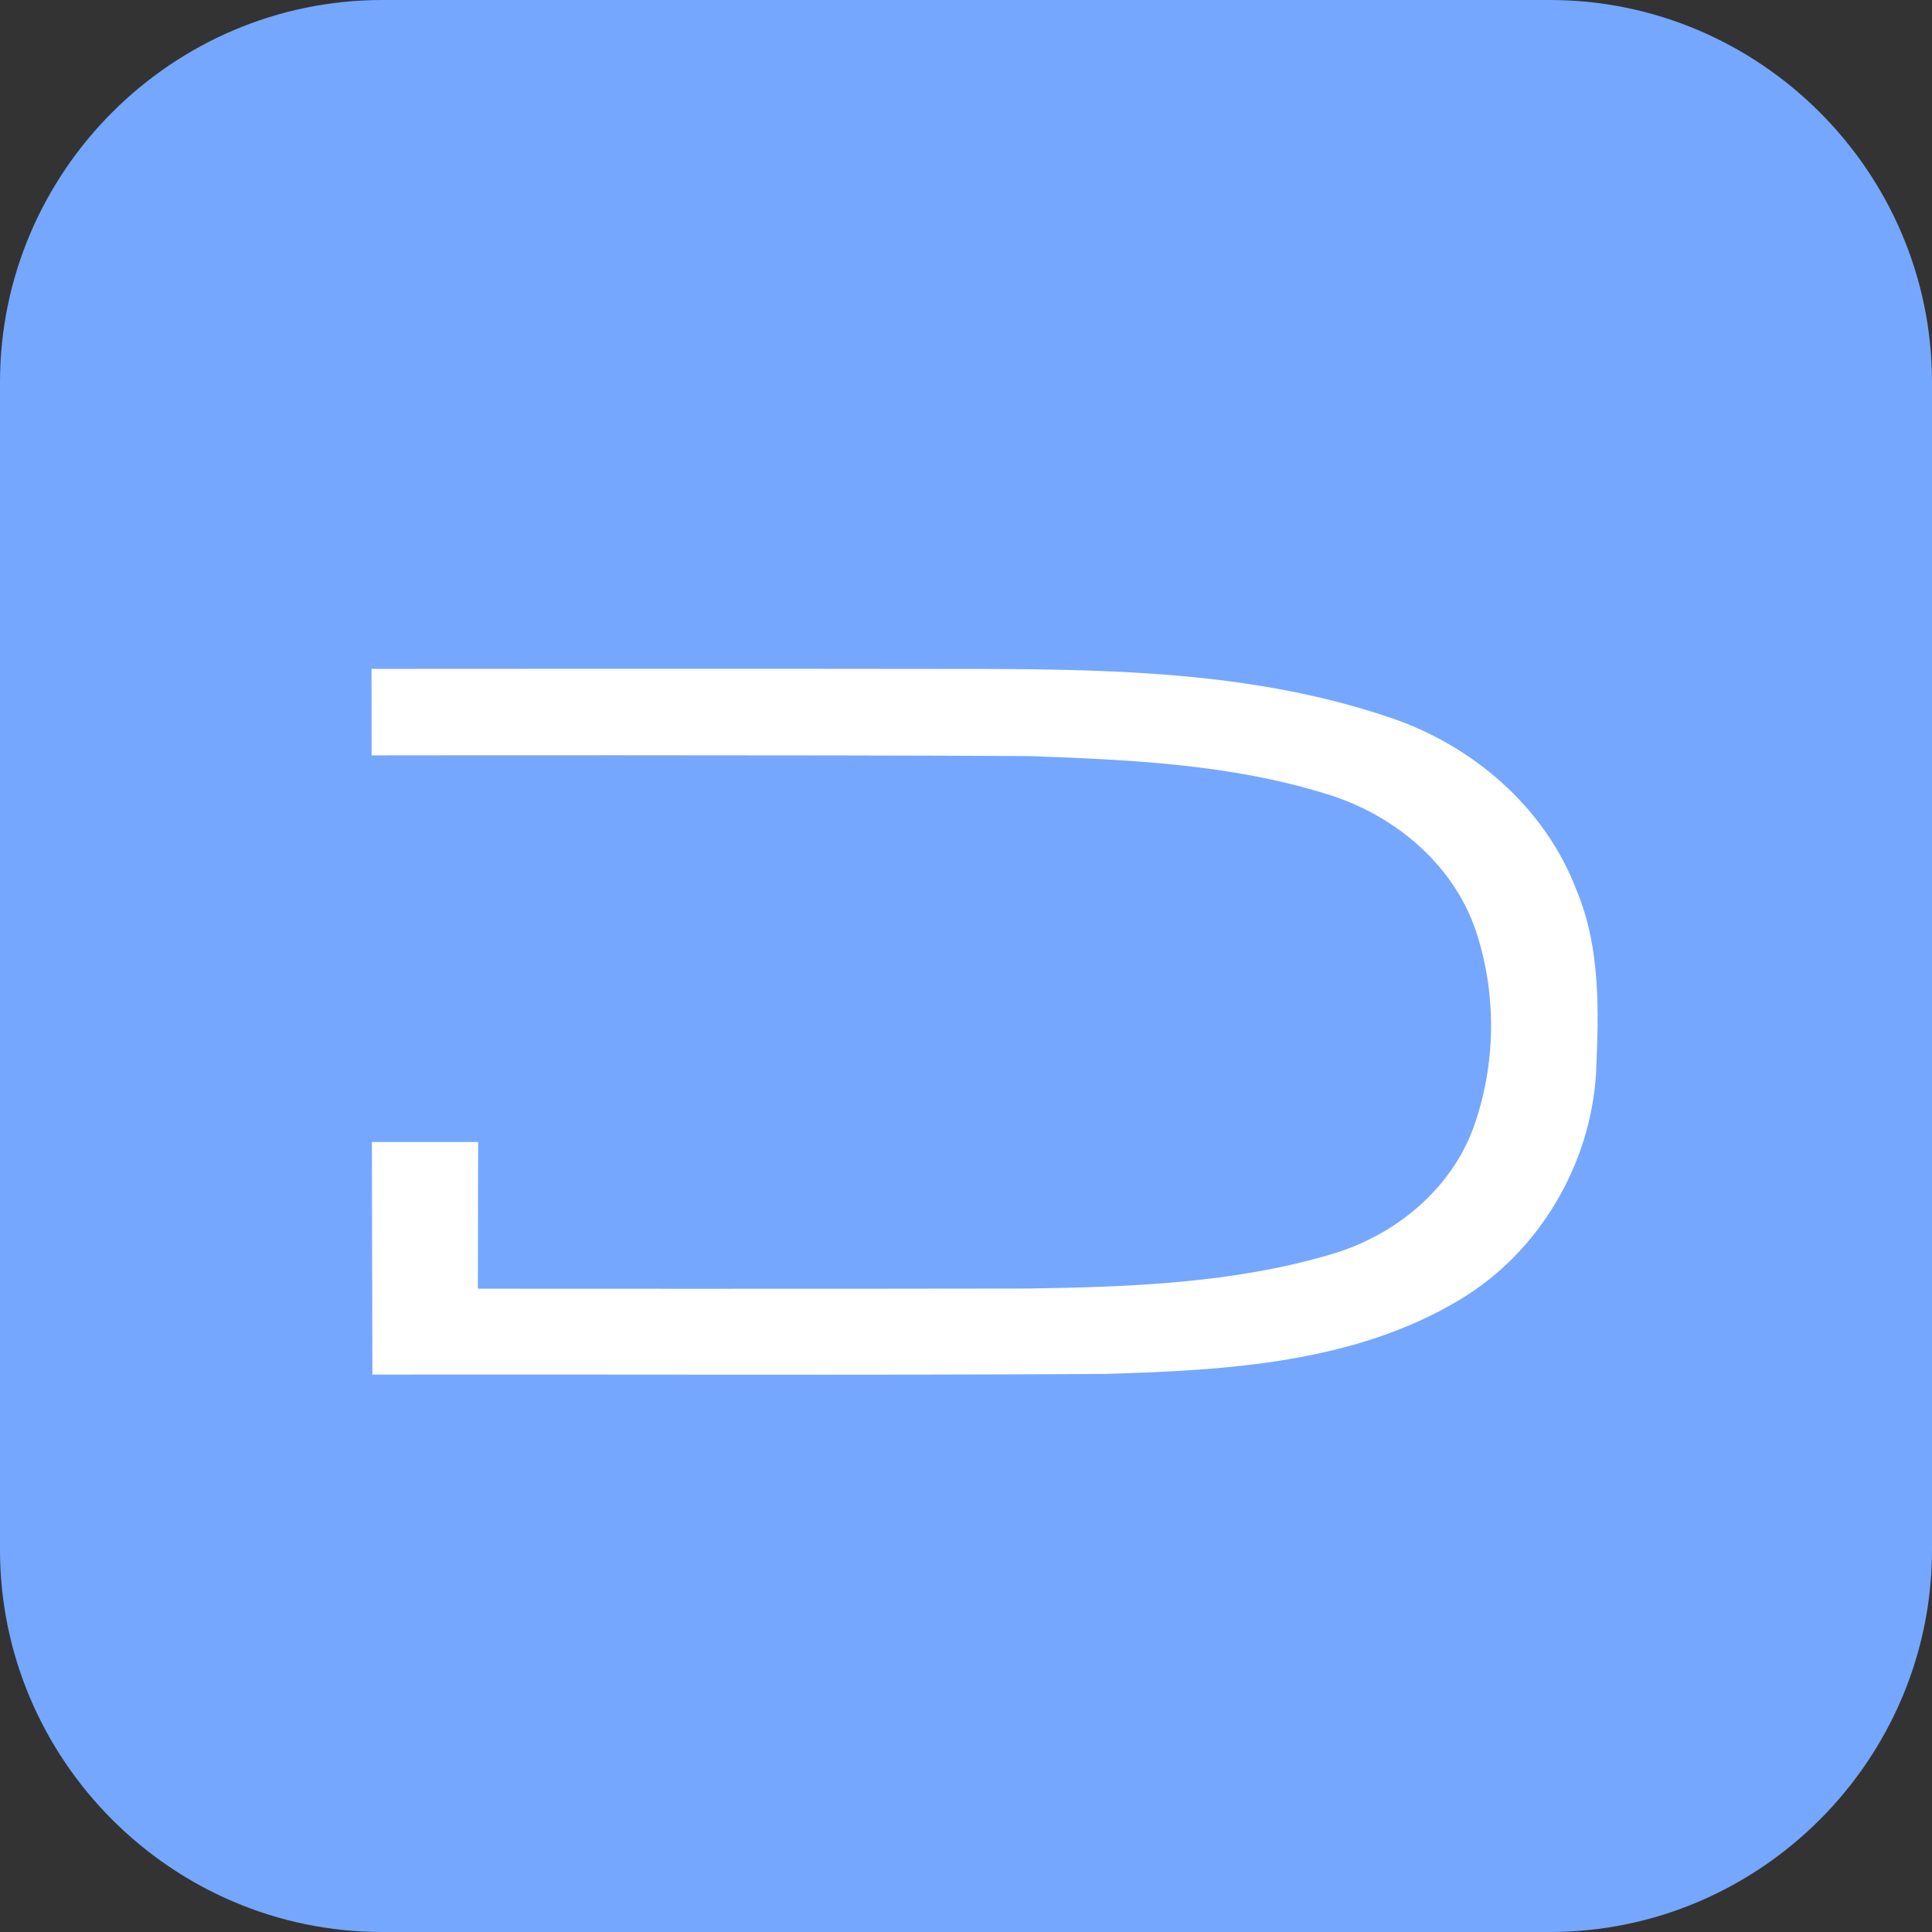 <?xml version="1.0" encoding="UTF-8"?>
<svg width="52px" height="52px" viewBox="0 0 52 52" version="1.1" xmlns="http://www.w3.org/2000/svg" xmlns:xlink="http://www.w3.org/1999/xlink">
    <rect x="0" y="0" width="52" height="52" fill="#333333" stroke="none"/>
    <title>dian-active</title>
    <g id="Page-1" stroke="none" stroke-width="1" fill="none" fill-rule="evenodd">
        <g id="dian-active">
            <path d="M10.287,52 C4.629,52 0,47.371 0,41.713 L0,10.287 C0,4.629 4.629,0 10.287,0 L41.713,0 C47.371,0 52,4.629 52,10.287 L52,41.713 C52,47.371 47.371,52 41.713,52 L10.287,52 Z" id="Fill-1-Copy-3" fill="#75A7FF"></path>
            <path d="M16.207,18 C12.758,18.001 10,18.003 10,18.003 L10.002,20.331 C10.002,20.331 21.807,20.316 27.71,20.35 C30.382,20.448 33.098,20.565 35.667,21.36 C37.485,21.897 39.104,23.233 39.717,25.039 C40.29,26.741 40.267,28.646 39.663,30.335 C39.056,32.017 37.541,33.259 35.833,33.758 C33.205,34.537 30.434,34.638 27.708,34.681 C22.759,34.692 12.862,34.685 12.862,34.685 L12.869,30.737 L10.009,30.737 L10.023,36.998 C16.594,36.987 23.165,37.019 29.737,36.98 C32.992,36.884 36.451,36.695 39.306,34.973 C41.441,33.688 42.818,31.325 42.959,28.868 C43.032,27.224 43.082,25.508 42.432,23.959 C41.587,21.724 39.608,20.026 37.339,19.29 C33.877,18.124 30.175,18.016 26.552,18.005 C23.794,18 19.655,18 16.207,18 L16.207,18 Z" id="path8-copy" fill="#FFFFFF" fill-rule="nonzero"></path>
        </g>
    </g>
</svg>
